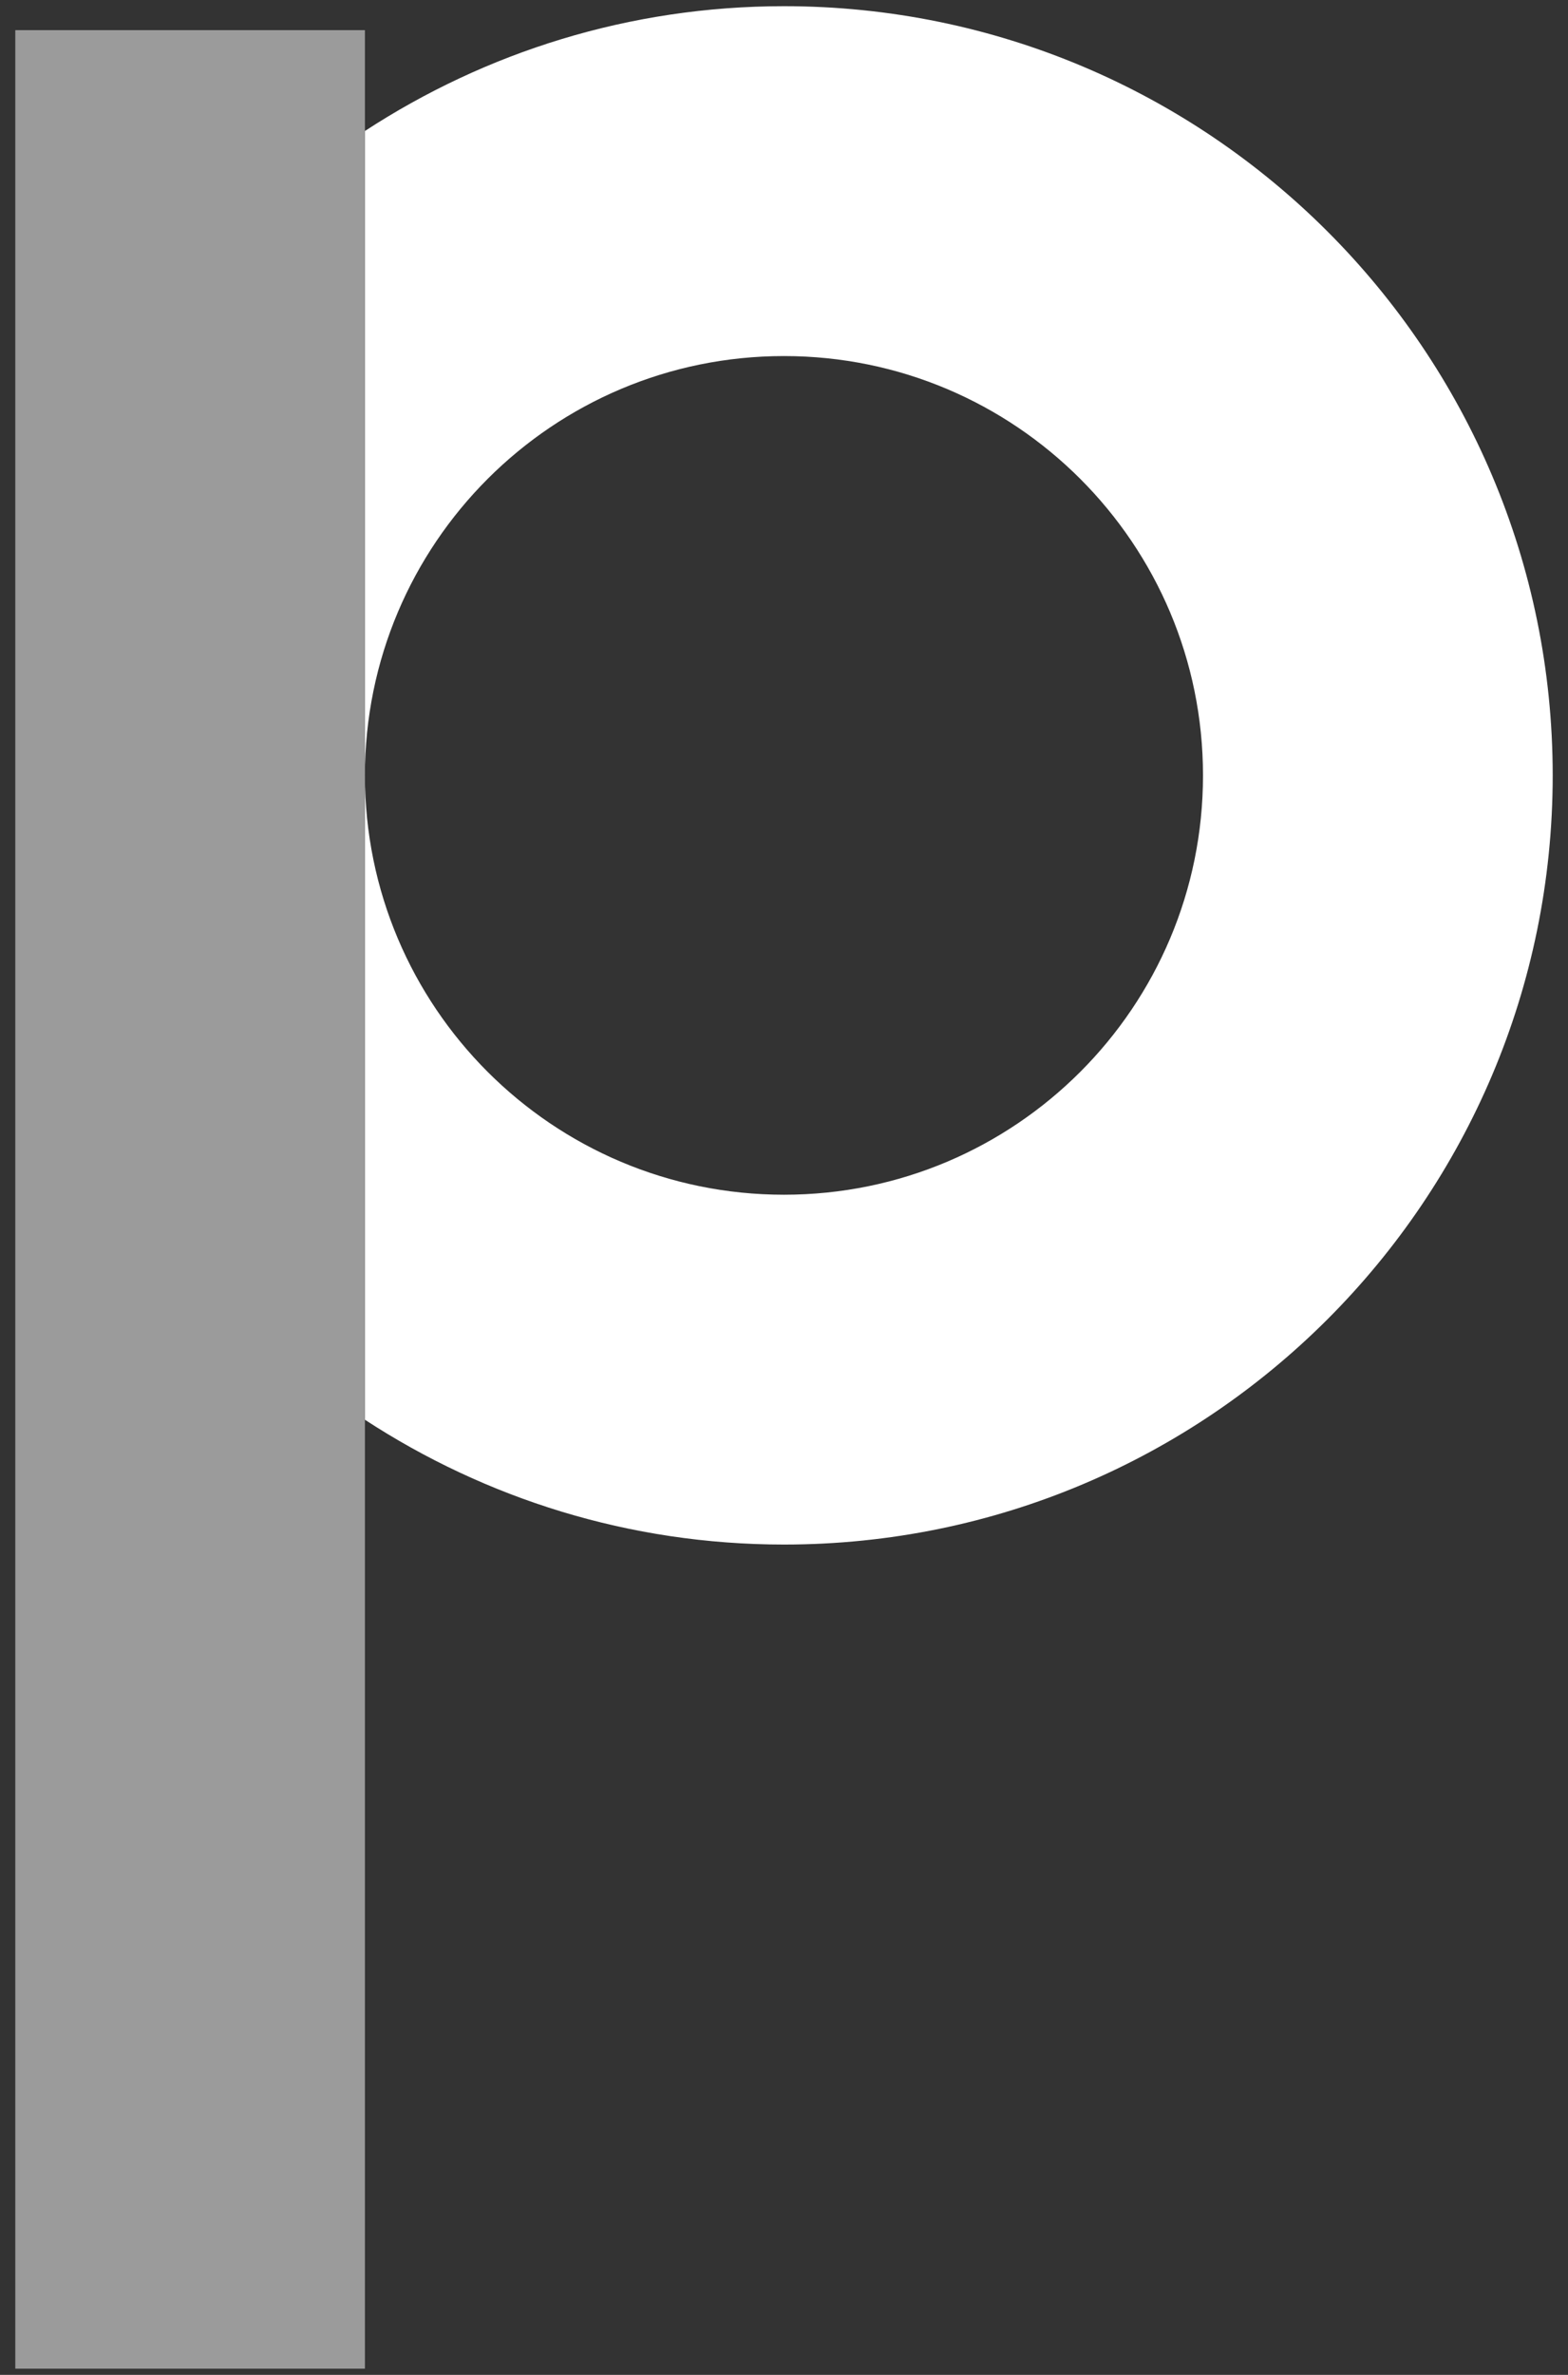 <?xml version="1.0" encoding="utf-8"?>
<!-- Generator: Adobe Illustrator 16.0.0, SVG Export Plug-In . SVG Version: 6.00 Build 0)  -->
<!DOCTYPE svg PUBLIC "-//W3C//DTD SVG 1.1//EN" "http://www.w3.org/Graphics/SVG/1.1/DTD/svg11.dtd">
<svg version="1.1" id="Layer_1" xmlns="http://www.w3.org/2000/svg" xmlns:xlink="http://www.w3.org/1999/xlink" x="0px" y="0px"
	 width="37px" height="56px" viewBox="0 0 37 56" enable-background="new 0 0 37 56" xml:space="preserve">
<rect x="0" y="0" width="37" height="56" fill="#333333" stroke="none"/>
<g>
	<path fill="#FFFFFF" d="M18.5,0.146c-3.652,0-7.045,1.088-9.889,2.943v30.389c2.844,1.855,6.236,2.943,9.889,2.943
		c10.016,0,18.139-8.121,18.139-18.137C36.639,8.268,28.516,0.146,18.5,0.146z M18.5,28.172c-5.461,0-9.889-4.428-9.889-9.887
		c0-5.463,4.428-9.889,9.889-9.889c5.459,0,9.887,4.426,9.887,9.889C28.387,23.744,23.959,28.172,18.5,28.172z"/>
	<polygon fill="#9B9B9B" points="0.361,18.285 0.361,55.854 8.611,55.854 8.611,33.479 8.611,3.092 8.611,0.711 0.361,0.711 	"/>
</g>
</svg>
